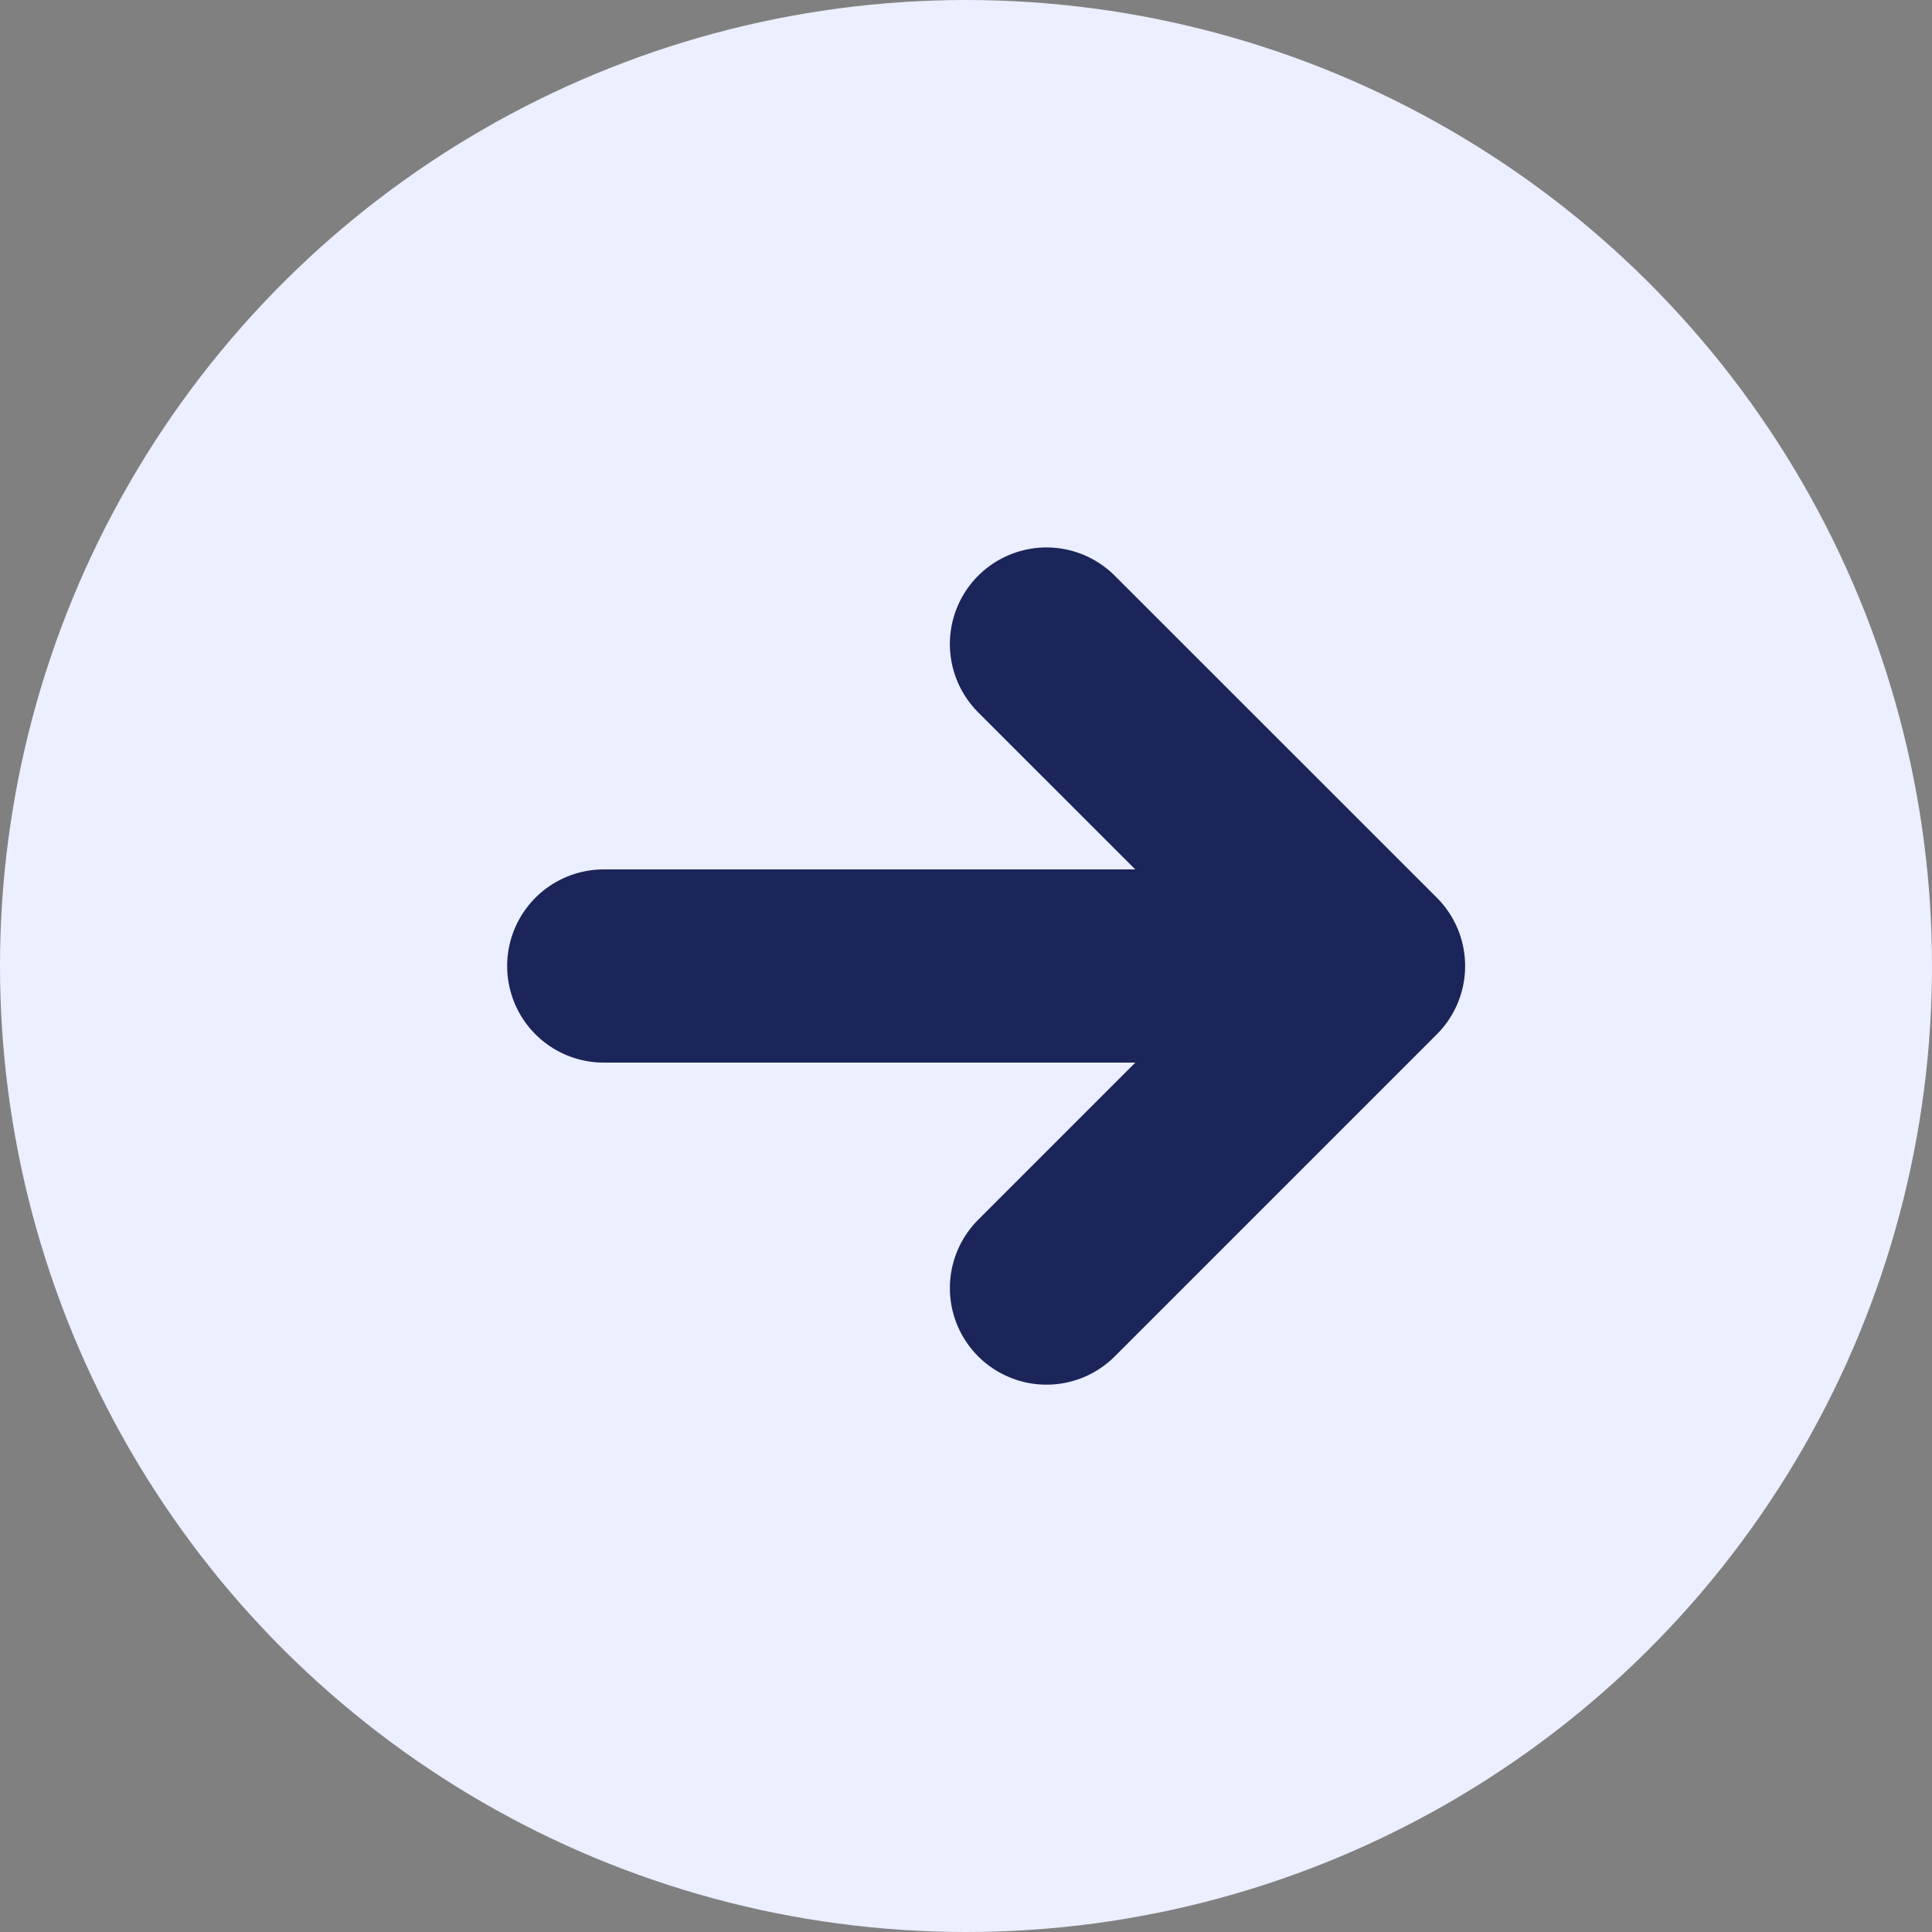 <?xml version="1.0" encoding="UTF-8"?>
<svg width="20px" height="20px" viewBox="0 0 20 20" version="1.1" xmlns="http://www.w3.org/2000/svg" xmlns:xlink="http://www.w3.org/1999/xlink">
    <rect x="0" y="0" width="20" height="20" fill="#808080" stroke="none"/>
    <!-- Generator: Sketch 59.1 (86144) - https://sketch.com -->
    <title>icon/sf-contain-b copy 4</title>
    <desc>Created with Sketch.</desc>
    <defs>
        <circle id="path-1" cx="10" cy="10" r="10"></circle>
    </defs>
    <g id="Symbols" stroke="none" stroke-width="1" fill="none" fill-rule="evenodd">
        <g id="pop-up/action/download-logs/date-range-copy-2" transform="translate(-232, -187)">
            <g id="icon/sf-contain-b-copy-4" transform="translate(242, 197) scale(-1, 1) rotate(-270) translate(-242, -197) translate(232, 187)">
                <mask id="mask-2" fill="white">
                    <use xlink:href="#path-1"></use>
                </mask>
                <use id="Mask" fill="#EBEFFF" fill-rule="nonzero" xlink:href="#path-1"></use>
                <g id="icon/sf-small/wizzard" mask="url(#mask-2)" stroke-linecap="round" stroke-linejoin="round">
                    <g transform="translate(6.667, 6)" id="Group">
                        <g>
                            <polyline id="Path-3" stroke="#1B2559" stroke-width="2" points="0 4.833 3.333 8.167 6.667 4.833"></polyline>
                            <line x1="3.333" y1="0.25" x2="3.333" y2="6.5" id="Path-4" stroke="#1B2559" stroke-width="2"></line>
                        </g>
                    </g>
                </g>
            </g>
        </g>
    </g>
</svg>